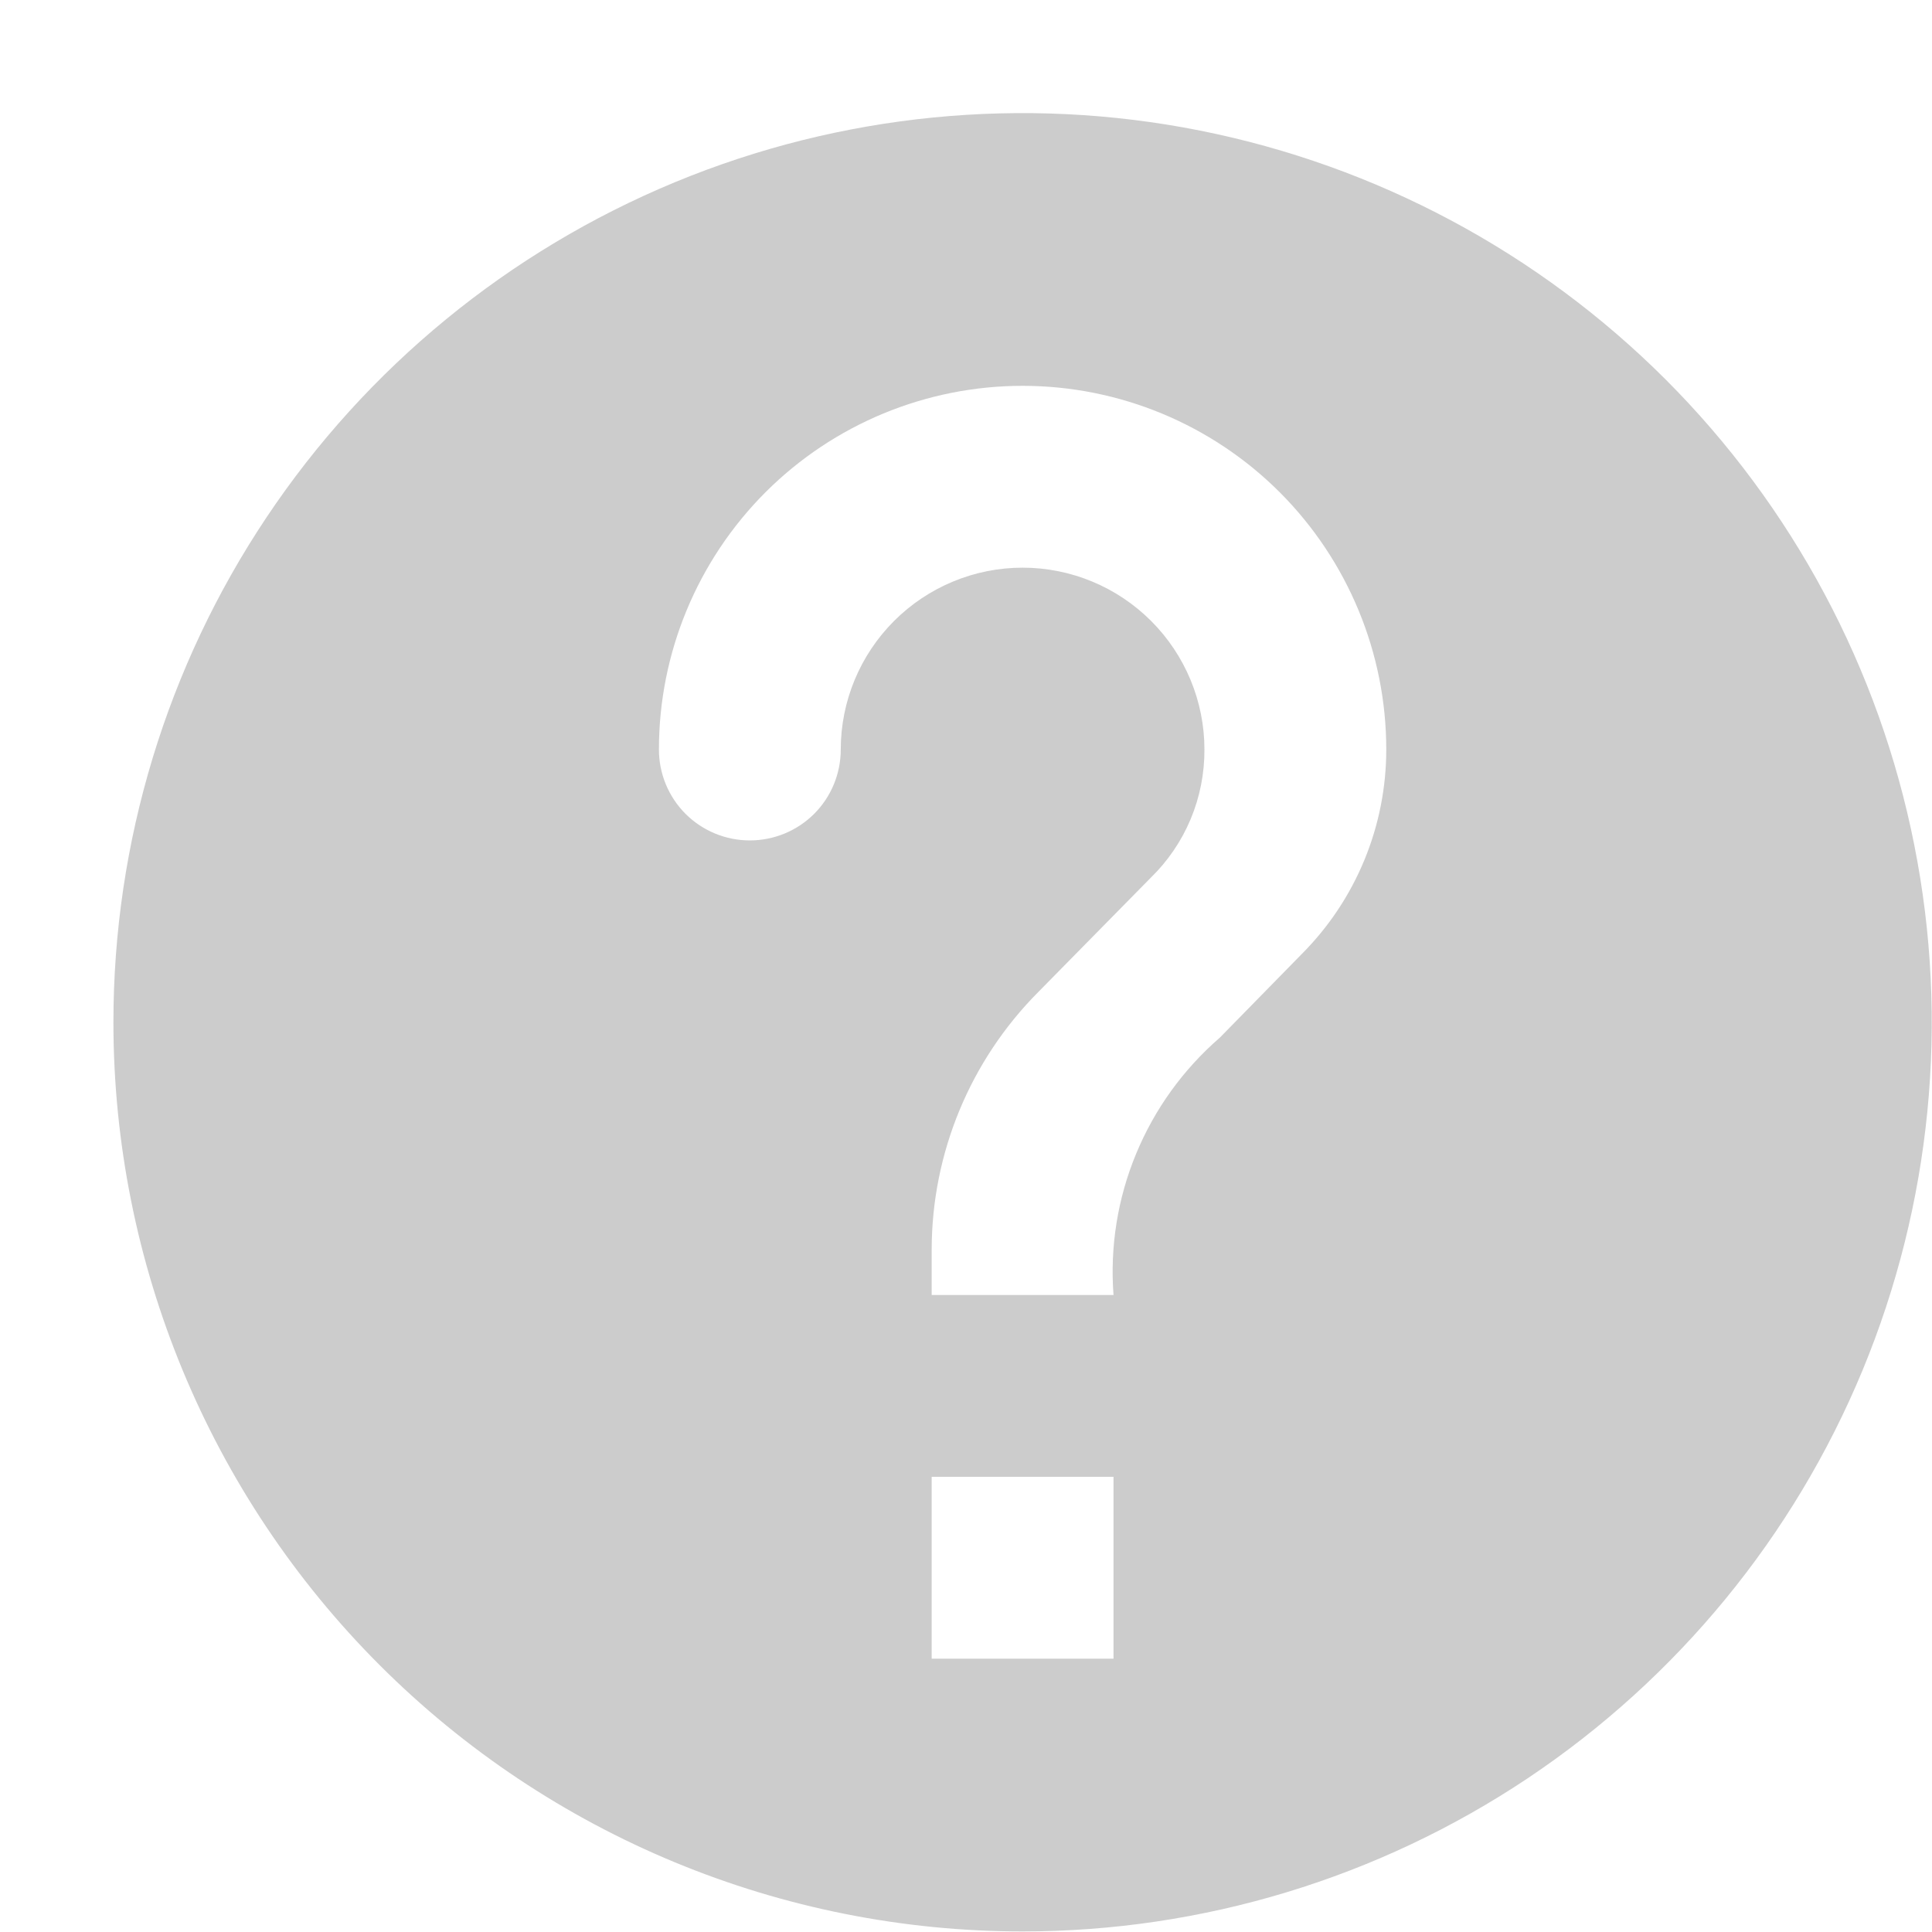 <svg width="17" height="17" viewBox="0 0 17 17" fill="none" xmlns="http://www.w3.org/2000/svg">
<path fill-rule="evenodd" clip-rule="evenodd" d="M8.998 16.995C10.58 16.995 12.127 16.526 13.443 15.647C14.758 14.768 15.784 13.518 16.389 12.057C16.994 10.595 17.153 8.986 16.844 7.435C16.536 5.883 15.774 4.457 14.655 3.338C13.536 2.22 12.111 1.458 10.559 1.149C9.007 0.84 7.398 0.999 5.937 1.604C4.475 2.21 3.225 3.235 2.346 4.551C1.467 5.866 0.998 7.413 0.998 8.995C0.998 11.117 1.841 13.152 3.341 14.652C4.841 16.152 6.876 16.995 8.998 16.995ZM8.198 12.995V14.595H9.798V12.995H8.198ZM8.198 10.995V11.395H9.798C9.766 10.971 9.834 10.545 9.997 10.152C10.16 9.758 10.412 9.409 10.734 9.13L11.454 8.395C11.931 7.917 12.198 7.27 12.198 6.595C12.198 5.747 11.861 4.933 11.261 4.332C10.661 3.732 9.847 3.395 8.998 3.395C8.149 3.395 7.335 3.732 6.735 4.332C6.135 4.933 5.798 5.747 5.798 6.595C5.798 6.807 5.882 7.011 6.032 7.161C6.182 7.311 6.386 7.395 6.598 7.395C6.81 7.395 7.014 7.311 7.164 7.161C7.314 7.011 7.398 6.807 7.398 6.595C7.398 6.171 7.567 5.764 7.867 5.464C8.167 5.164 8.574 4.995 8.998 4.995C9.422 4.995 9.829 5.164 10.129 5.464C10.429 5.764 10.598 6.171 10.598 6.595C10.599 6.805 10.558 7.013 10.477 7.207C10.396 7.401 10.276 7.577 10.126 7.723L9.134 8.731C8.536 9.333 8.199 10.147 8.198 10.995V10.995Z" fill="#CCCCCC"/>
</svg>
